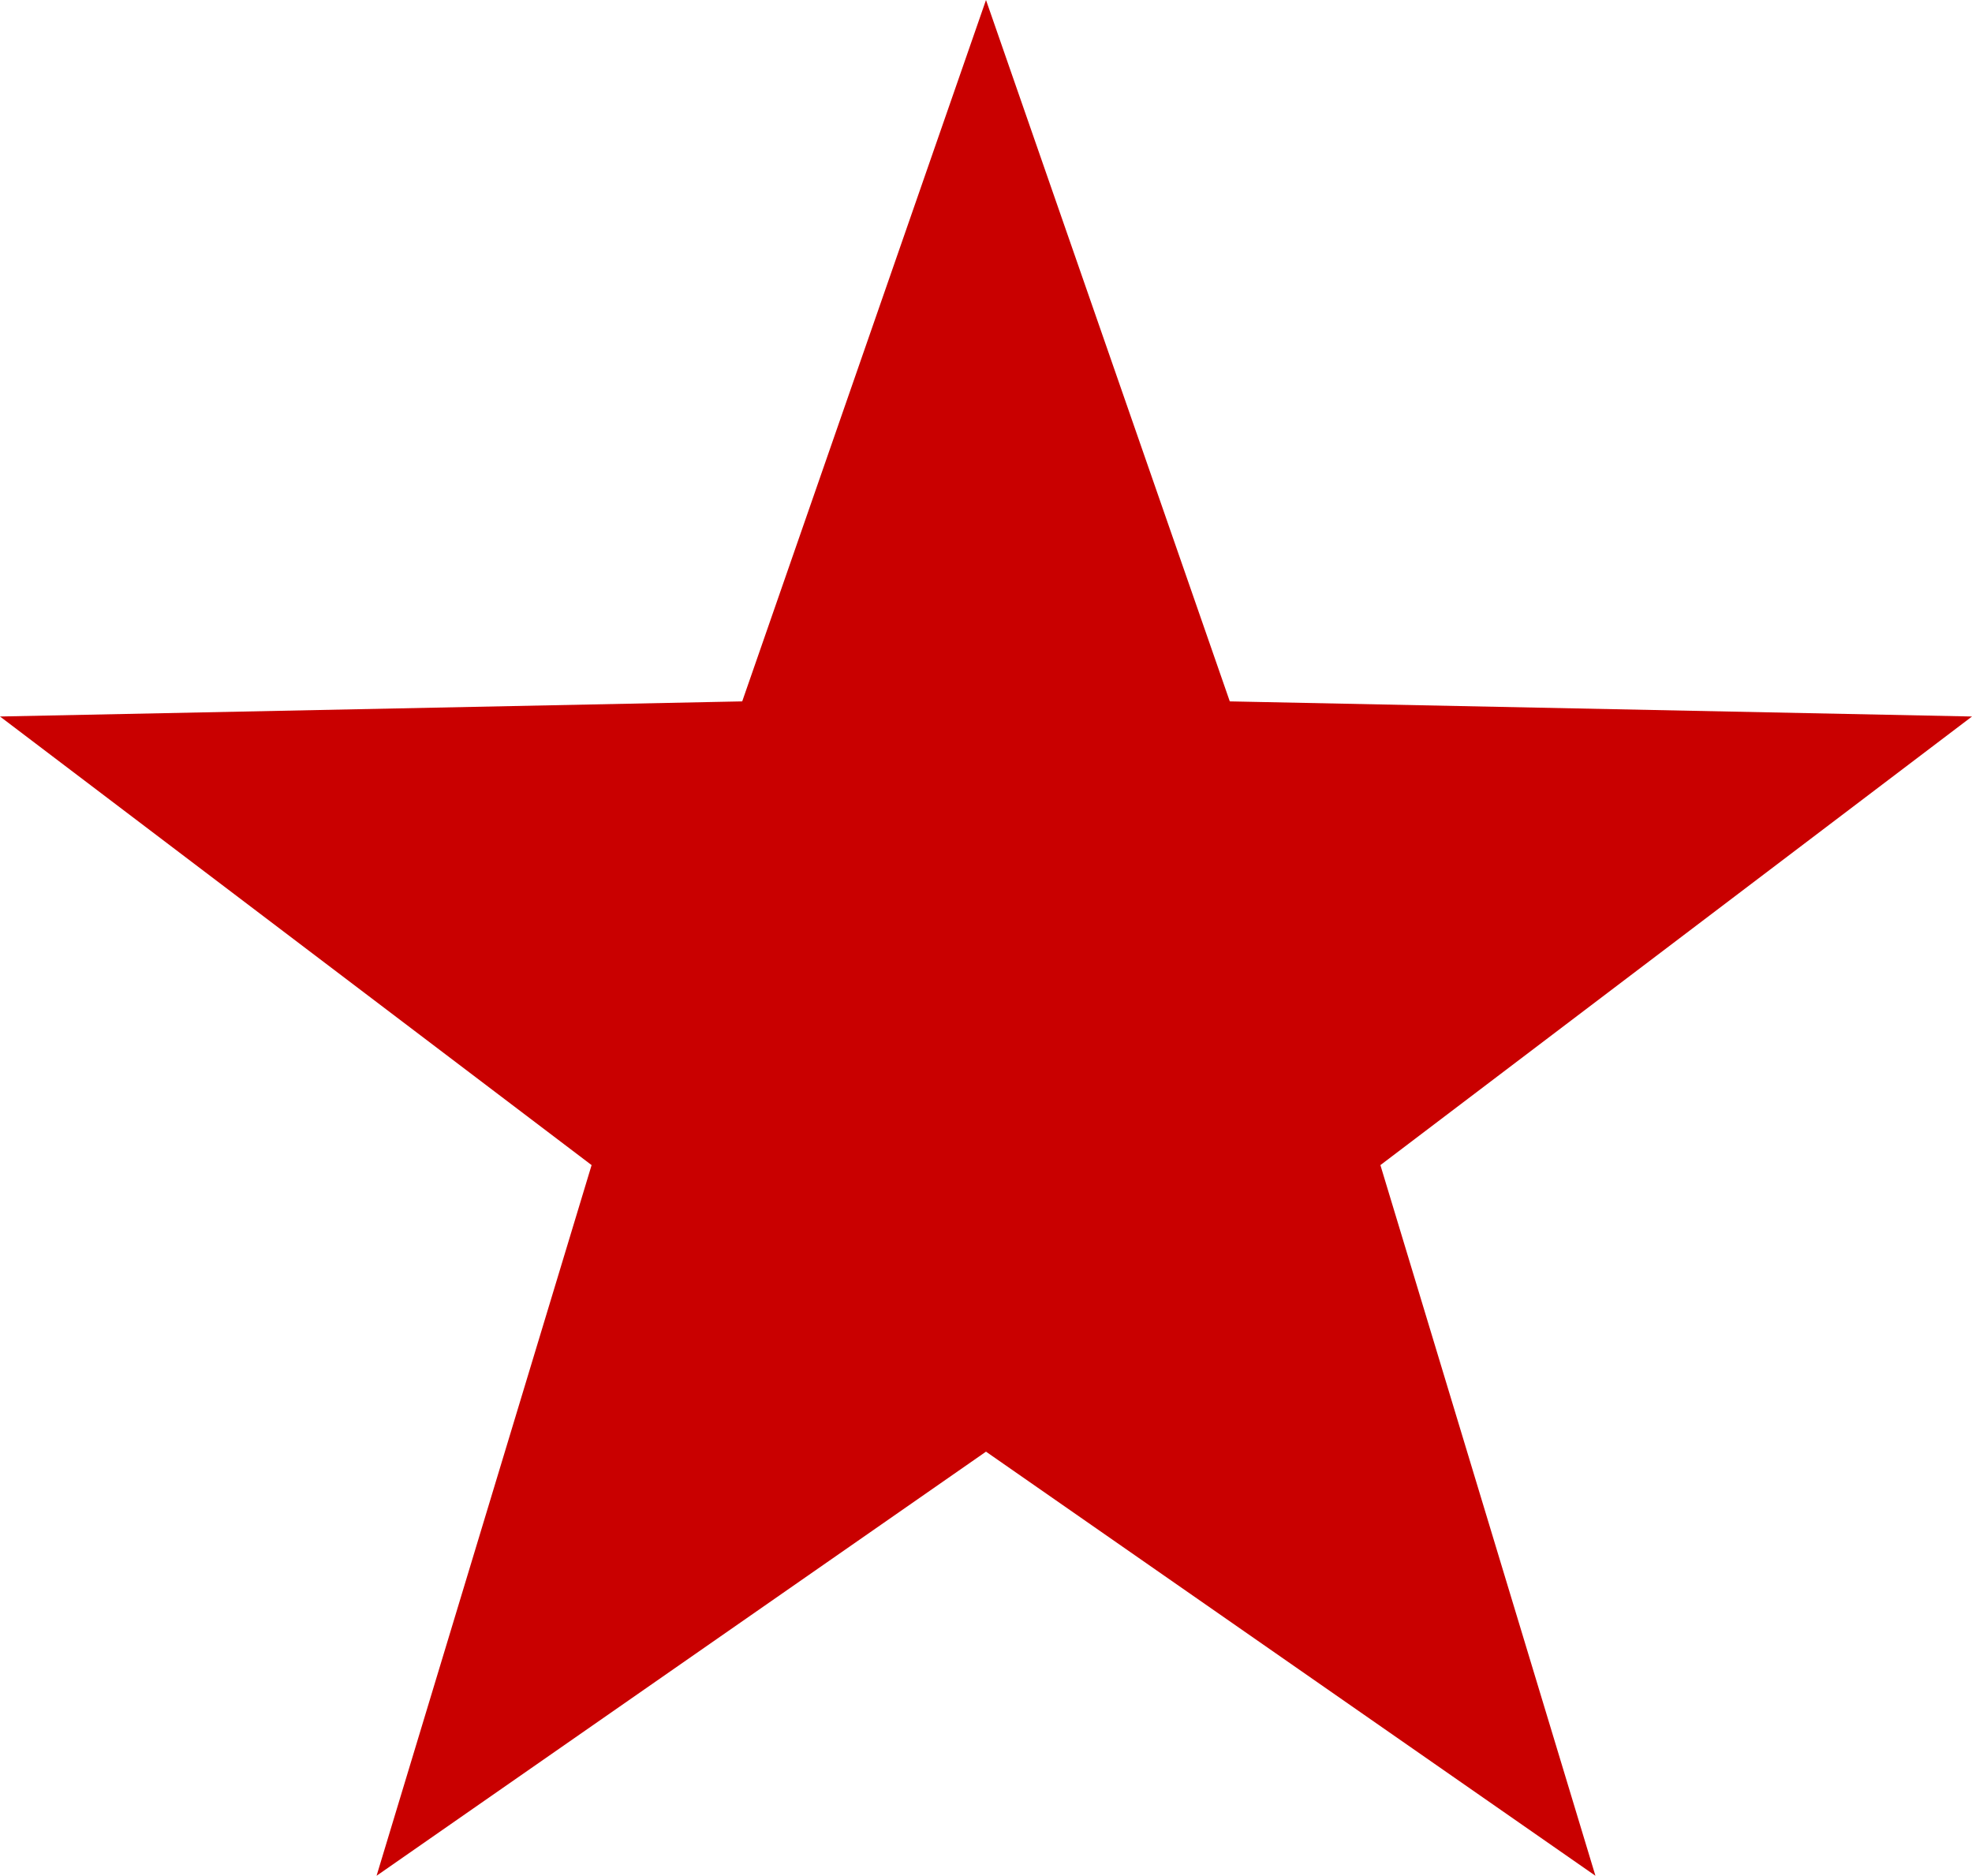<?xml version="1.0" encoding="utf-8"?>
<svg viewBox="235.528 173.255 24 22.826" xmlns="http://www.w3.org/2000/svg" xmlns:bx="https://boxy-svg.com">
  <path d="M 247.528 173.255 L 250.495 181.79 L 259.528 181.974 L 252.328 187.433 L 254.945 196.081 L 247.528 190.92 L 240.111 196.081 L 242.728 187.433 L 235.528 181.974 L 244.561 181.79 Z" style="fill: rgb(201, 0, 0);" bx:shape="star 247.528 185.873 12.618 12.618 0.4 5 1@d0bb6d37"/>
</svg>